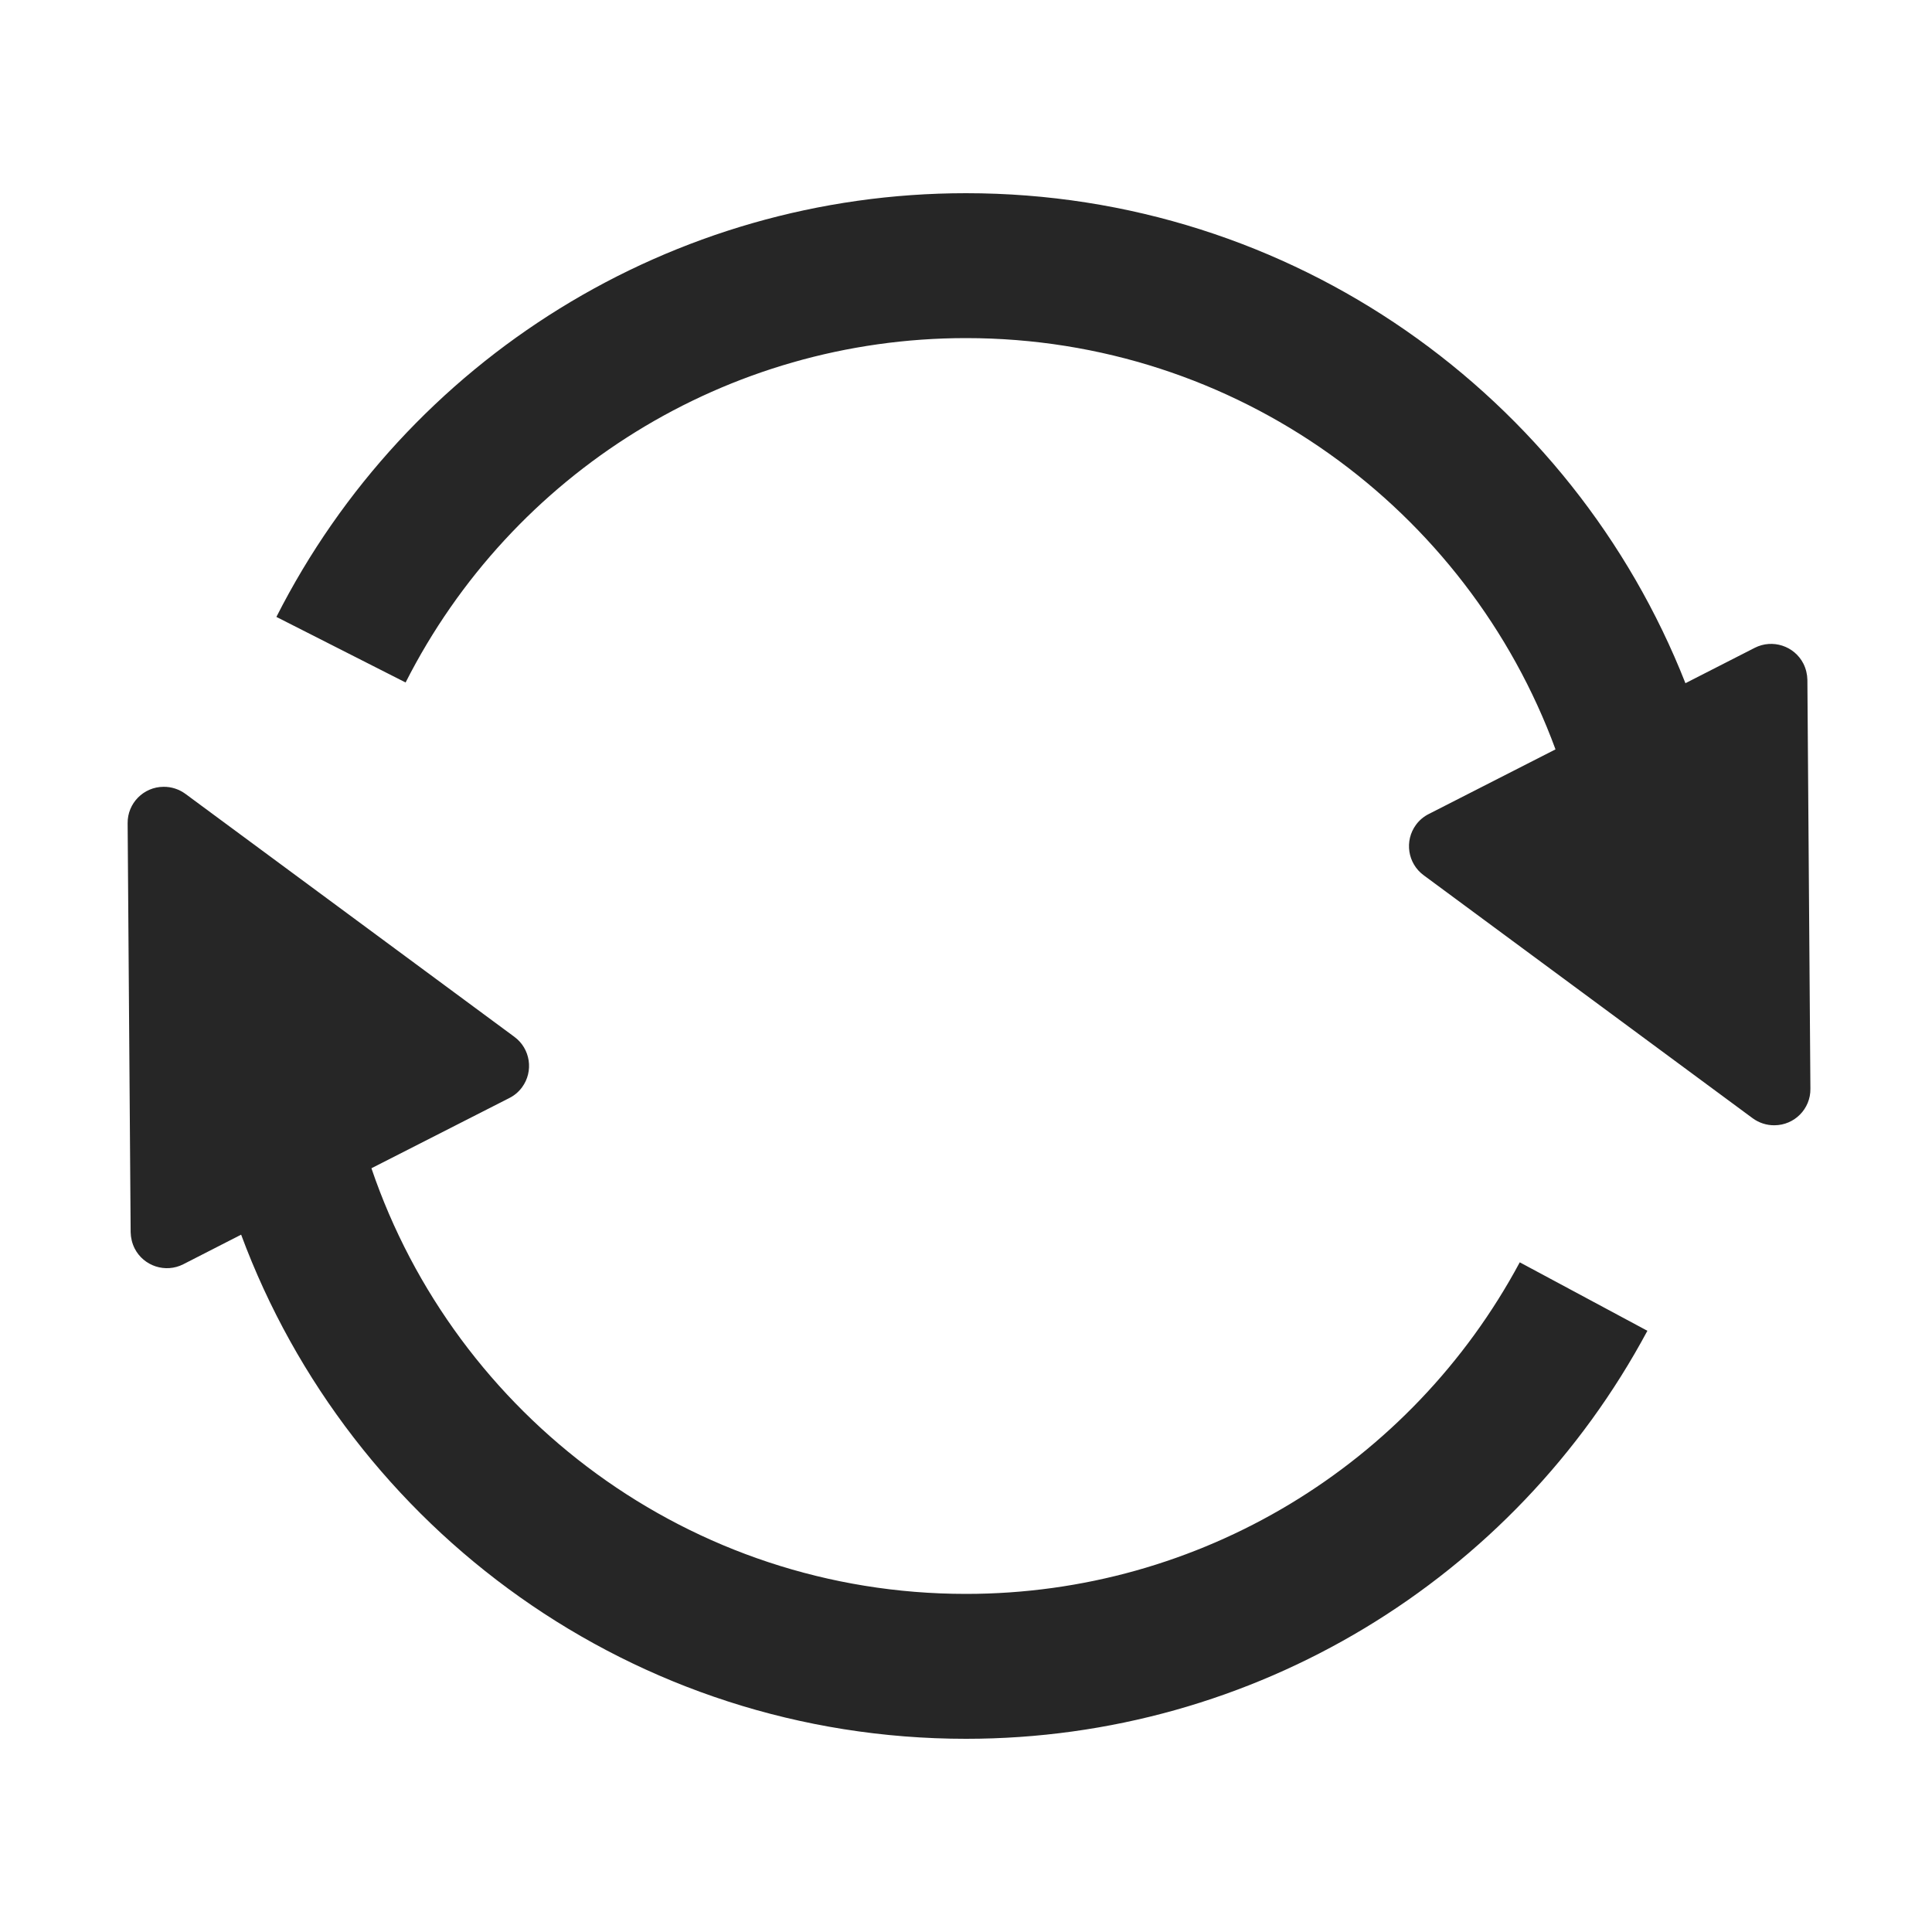 <?xml version="1.0" encoding="UTF-8"?>
<svg width="16px" height="16px" viewBox="0 0 16 16" version="1.1" xmlns="http://www.w3.org/2000/svg" xmlns:xlink="http://www.w3.org/1999/xlink">
    <title>metric-collection-third-menu</title>
    <g id="metric-collection-third-menu" stroke="none" stroke-width="1" fill="none" fill-rule="evenodd">
        <rect id="矩形" fill-opacity="0" fill="#F0F0F0" x="0" y="0" width="16" height="16"></rect>
        <path d="M1.354,6.516 C1.419,6.515 1.483,6.536 1.535,6.574 L4.259,8.586 C4.393,8.684 4.421,8.872 4.323,9.005 C4.295,9.043 4.259,9.073 4.217,9.094 L3.076,9.675 C3.773,11.725 5.714,13.2 8,13.2 C9.938,13.2 11.686,12.131 12.586,10.454 L13.643,11.021 C12.537,13.084 10.384,14.4 8,14.4 C5.248,14.4 2.901,12.663 1.997,10.225 L1.518,10.47 C1.371,10.545 1.19,10.486 1.115,10.339 C1.094,10.297 1.083,10.251 1.082,10.205 L1.057,6.818 C1.055,6.652 1.189,6.517 1.354,6.516 Z M8,1.6 C10.708,1.6 13.023,3.282 13.958,5.658 L14.532,5.365 C14.679,5.29 14.86,5.349 14.935,5.496 C14.956,5.538 14.967,5.584 14.968,5.63 L14.993,9.017 C14.995,9.183 14.861,9.318 14.696,9.319 C14.631,9.32 14.567,9.299 14.515,9.261 L11.791,7.249 C11.657,7.151 11.629,6.963 11.727,6.83 C11.755,6.792 11.791,6.762 11.833,6.741 L12.882,6.206 C12.152,4.218 10.241,2.8 8,2.8 C6.02,2.8 4.239,3.917 3.359,5.652 L2.289,5.109 C3.371,2.975 5.563,1.6 8,1.6 Z" id="形状结合" fill="#262626" fill-rule="nonzero"></path>
    </g>
</svg>